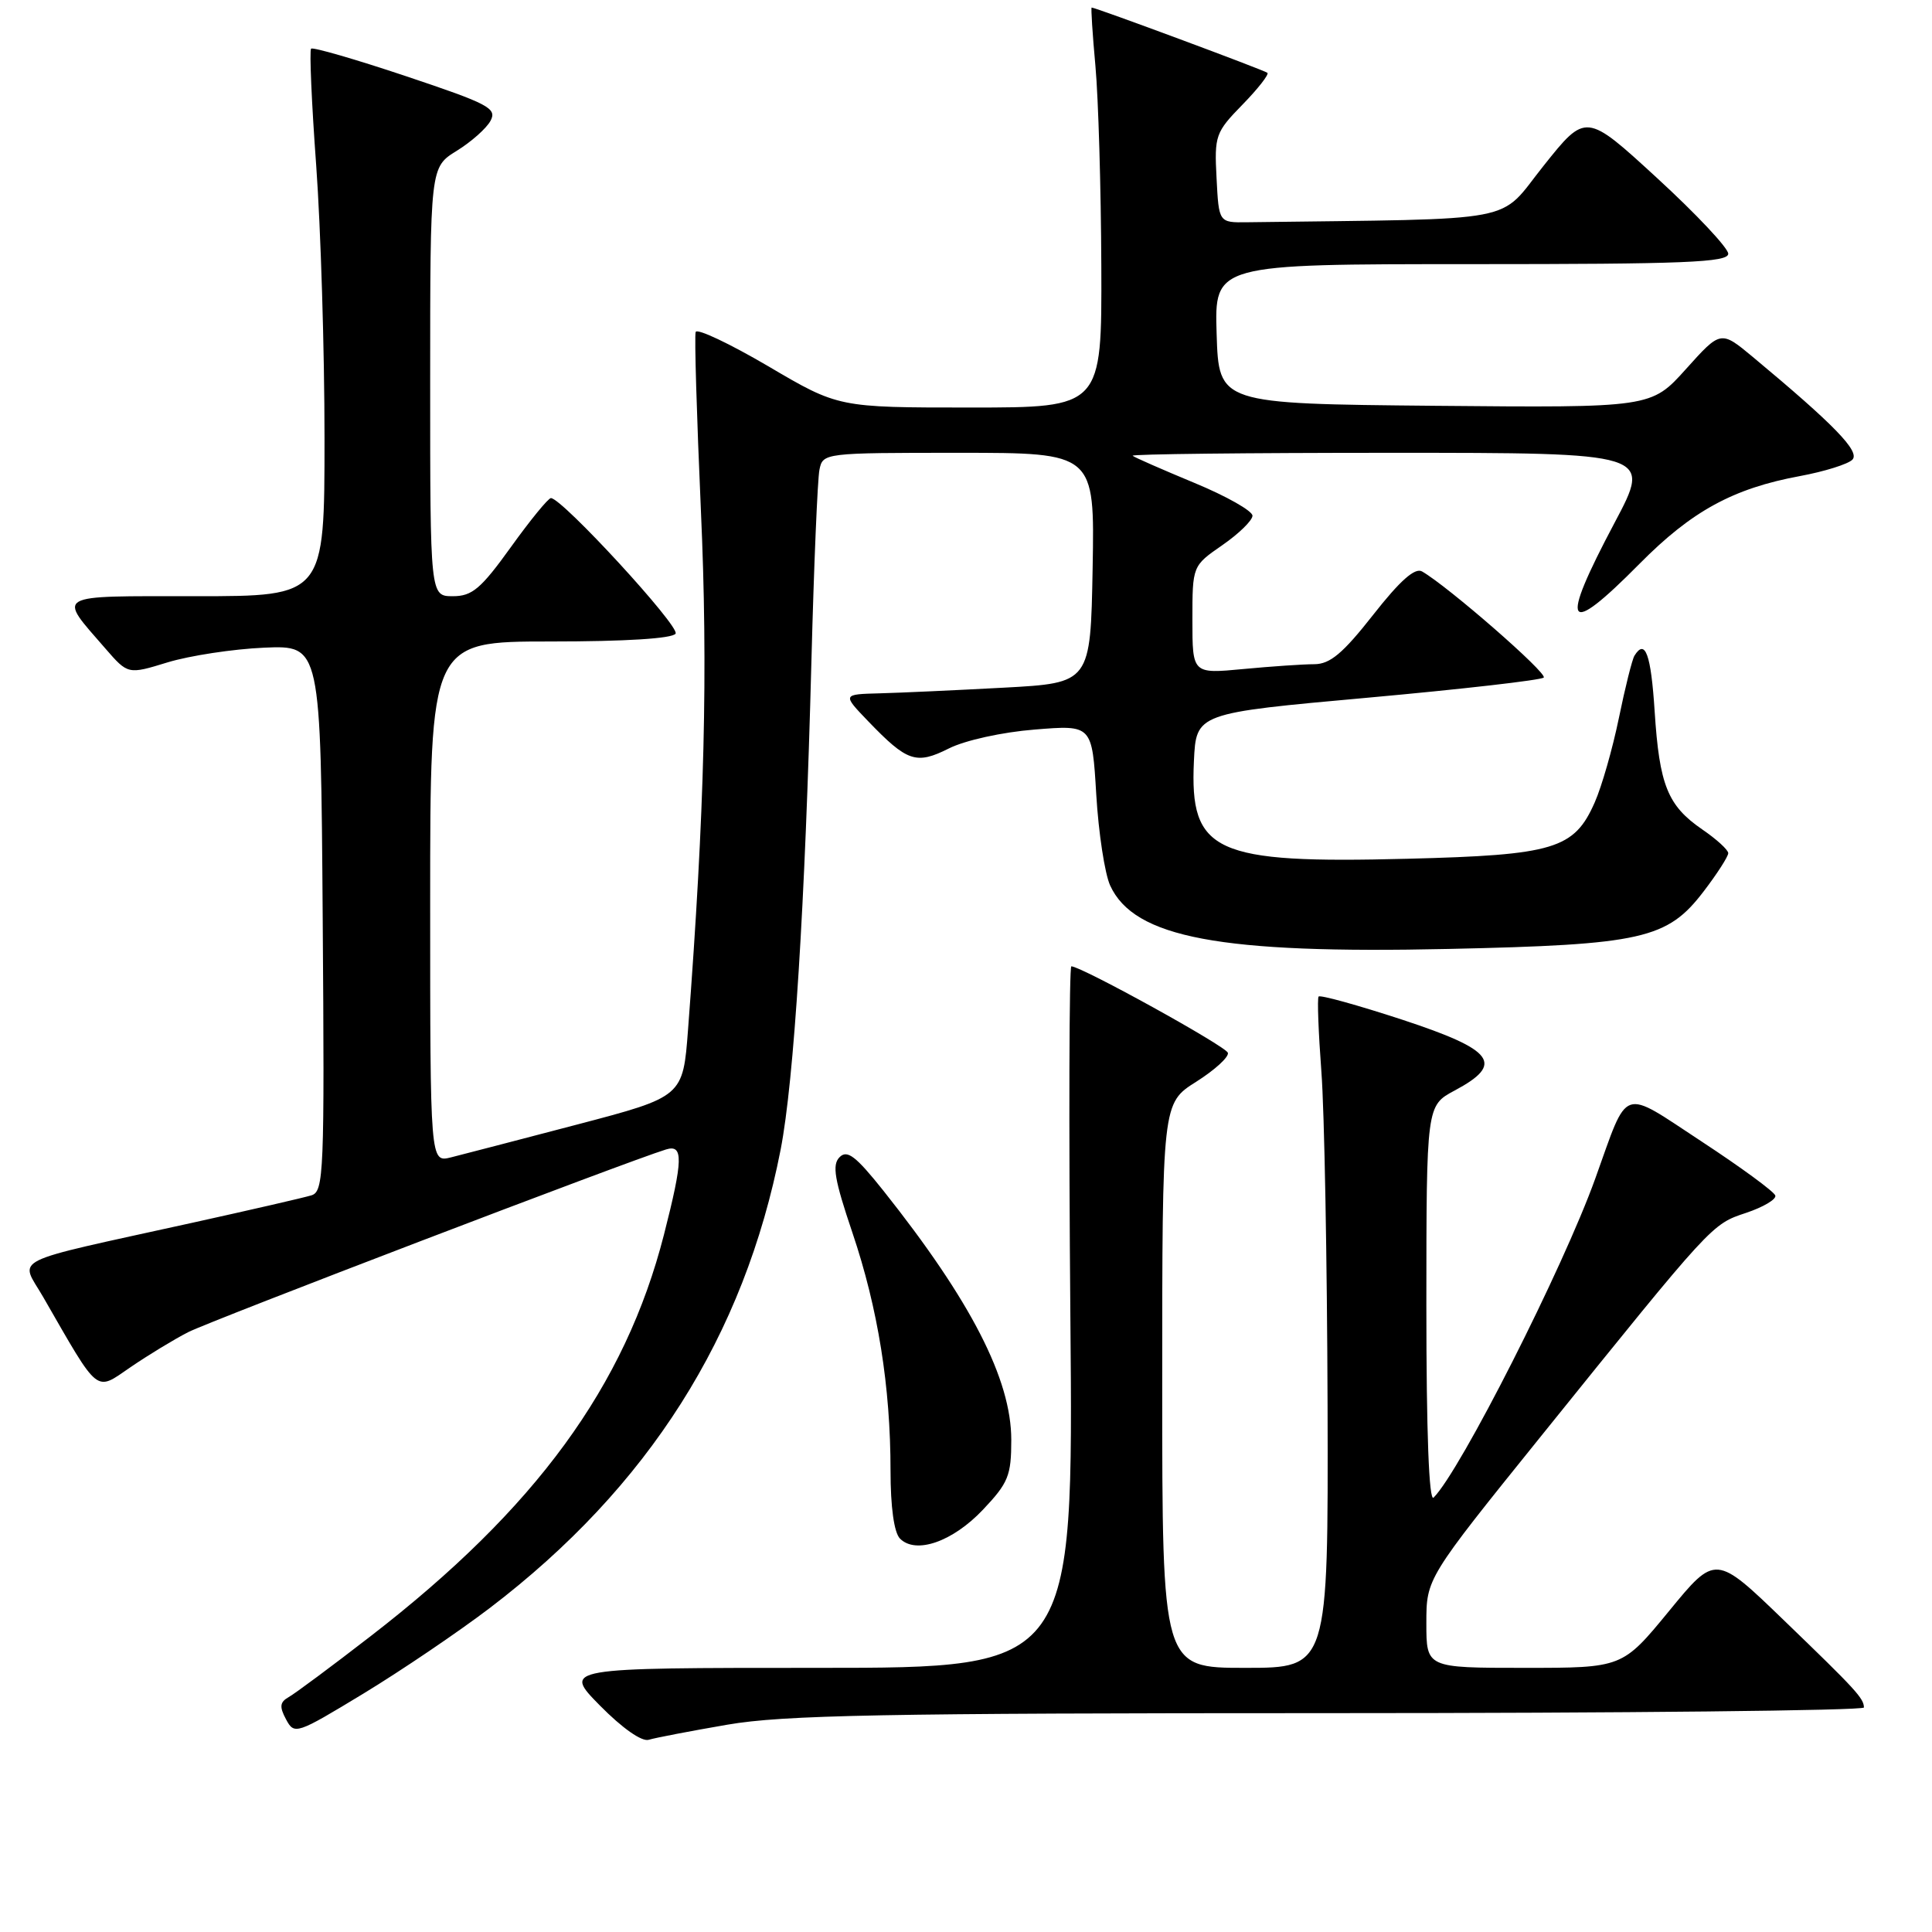 <?xml version="1.0" encoding="UTF-8" standalone="no"?>
<!DOCTYPE svg PUBLIC "-//W3C//DTD SVG 1.1//EN" "http://www.w3.org/Graphics/SVG/1.1/DTD/svg11.dtd" >
<svg xmlns="http://www.w3.org/2000/svg" xmlns:xlink="http://www.w3.org/1999/xlink" version="1.1" viewBox="0 0 256 256">
 <g >
 <path fill="currentColor"
d=" M 96.38 228.53 C 103.79 227.25 117.03 227.00 176.13 227.00 C 215.11 227.00 246.99 226.66 246.98 226.25 C 246.96 225.03 245.96 223.94 236.41 214.73 C 227.32 205.95 227.32 205.95 221.15 213.48 C 214.97 221.00 214.97 221.00 201.99 221.00 C 189.00 221.00 189.00 221.00 189.00 215.08 C 189.00 209.15 189.00 209.15 204.17 190.33 C 227.02 161.98 226.78 162.24 231.37 160.71 C 233.64 159.95 235.38 158.92 235.24 158.42 C 235.10 157.91 230.72 154.70 225.51 151.28 C 214.66 144.16 215.85 143.75 211.38 156.17 C 207.10 168.07 193.51 194.89 189.96 198.44 C 189.35 199.05 189.00 189.87 189.00 172.95 C 189.01 146.50 189.01 146.50 192.75 144.50 C 199.38 140.96 198.03 139.14 185.79 135.11 C 179.89 133.18 174.92 131.80 174.72 132.05 C 174.53 132.30 174.70 136.78 175.09 142.00 C 175.49 147.22 175.85 167.14 175.91 186.25 C 176.00 221.00 176.00 221.00 165.00 221.00 C 154.00 221.00 154.00 221.00 154.00 183.59 C 154.00 146.18 154.00 146.18 158.50 143.34 C 160.97 141.78 162.86 140.05 162.70 139.50 C 162.45 138.64 143.46 128.14 141.96 128.04 C 141.67 128.02 141.61 148.93 141.83 174.50 C 142.24 221.00 142.24 221.00 108.41 221.00 C 74.58 221.00 74.58 221.00 79.50 226.00 C 82.46 229.00 85.04 230.81 85.96 230.53 C 86.81 230.27 91.50 229.37 96.38 228.53 Z  M 64.90 213.07 C 85.92 197.05 98.61 177.04 103.44 152.32 C 105.21 143.21 106.68 119.95 107.52 87.50 C 107.85 74.85 108.33 63.49 108.58 62.25 C 109.03 60.02 109.17 60.00 127.05 60.00 C 145.05 60.00 145.05 60.00 144.78 75.25 C 144.50 90.50 144.50 90.50 133.00 91.12 C 126.67 91.46 119.27 91.80 116.55 91.87 C 111.61 92.00 111.61 92.00 115.05 95.58 C 120.22 100.95 121.39 101.35 125.74 99.17 C 127.86 98.10 132.81 97.01 137.10 96.67 C 144.71 96.05 144.71 96.05 145.26 105.28 C 145.56 110.35 146.39 115.77 147.10 117.33 C 150.27 124.26 161.68 126.41 191.94 125.74 C 217.58 125.18 220.93 124.42 225.73 118.13 C 227.53 115.78 229.00 113.49 229.00 113.05 C 229.00 112.61 227.45 111.20 225.55 109.90 C 220.97 106.75 219.88 104.05 219.25 94.25 C 218.76 86.67 218.00 84.58 216.57 86.89 C 216.27 87.38 215.34 91.09 214.51 95.14 C 213.68 99.19 212.24 104.22 211.31 106.32 C 208.59 112.50 205.95 113.30 186.50 113.79 C 160.88 114.45 157.63 112.96 158.20 100.85 C 158.50 94.50 158.50 94.50 181.22 92.45 C 193.71 91.32 204.21 90.12 204.55 89.78 C 205.10 89.23 191.89 77.71 188.43 75.72 C 187.49 75.18 185.52 76.92 181.95 81.47 C 177.94 86.58 176.24 88.00 174.16 88.01 C 172.70 88.01 168.46 88.30 164.75 88.65 C 158.00 89.29 158.00 89.29 158.00 82.14 C 158.00 74.98 158.00 74.98 161.96 72.24 C 164.14 70.73 165.94 68.98 165.96 68.34 C 165.98 67.71 162.51 65.74 158.25 63.98 C 153.99 62.21 150.31 60.60 150.08 60.39 C 149.85 60.17 165.23 60.00 184.26 60.00 C 218.86 60.00 218.86 60.00 213.95 69.25 C 206.55 83.19 207.43 84.63 217.26 74.69 C 224.16 67.72 229.64 64.72 238.51 63.08 C 241.75 62.48 244.88 61.50 245.45 60.91 C 246.49 59.83 243.08 56.31 232.26 47.30 C 228.01 43.77 228.01 43.77 223.40 48.90 C 218.79 54.03 218.79 54.03 190.14 53.77 C 161.50 53.50 161.50 53.50 161.21 44.25 C 160.92 35.00 160.92 35.00 194.96 35.00 C 223.20 35.00 229.00 34.77 229.00 33.62 C 229.00 32.87 224.76 28.35 219.57 23.59 C 210.14 14.93 210.14 14.93 204.53 21.97 C 198.37 29.68 202.18 28.96 165.25 29.45 C 161.50 29.50 161.50 29.50 161.20 23.60 C 160.90 17.96 161.06 17.53 164.63 13.87 C 166.69 11.76 168.17 9.86 167.94 9.65 C 167.56 9.31 145.18 1.00 144.65 1.00 C 144.54 1.00 144.76 4.49 145.15 8.75 C 145.54 13.01 145.89 24.94 145.93 35.25 C 146.00 54.00 146.00 54.00 128.55 54.00 C 111.09 54.00 111.09 54.00 101.80 48.53 C 96.68 45.53 92.36 43.48 92.18 43.99 C 92.00 44.50 92.32 55.11 92.87 67.56 C 93.83 88.91 93.37 107.43 91.17 136.41 C 90.50 145.32 90.50 145.32 76.50 149.00 C 68.80 151.02 61.26 152.98 59.75 153.36 C 57.00 154.04 57.00 154.04 57.00 119.52 C 57.00 85.00 57.00 85.00 72.94 85.00 C 82.88 85.00 89.12 84.61 89.52 83.96 C 90.11 83.01 74.47 66.00 73.00 66.00 C 72.65 66.00 70.26 68.92 67.69 72.50 C 63.72 78.02 62.56 79.00 60.01 79.00 C 57.00 79.00 57.00 79.00 57.00 50.58 C 57.00 22.16 57.00 22.16 60.51 19.99 C 62.44 18.80 64.47 17.00 65.00 16.00 C 65.88 14.35 64.74 13.76 53.81 10.10 C 47.12 7.86 41.45 6.22 41.22 6.45 C 40.99 6.68 41.29 13.66 41.90 21.95 C 42.50 30.25 43.00 46.48 43.00 58.02 C 43.00 79.00 43.00 79.00 25.96 79.00 C 6.91 79.00 7.60 78.60 13.97 85.94 C 16.96 89.38 16.96 89.38 22.23 87.76 C 25.13 86.88 30.88 86.00 35.00 85.82 C 42.50 85.50 42.50 85.50 42.76 121.68 C 43.01 155.49 42.91 157.89 41.26 158.39 C 40.29 158.69 33.20 160.32 25.50 162.02 C 0.62 167.51 2.63 166.50 5.72 171.86 C 13.24 184.93 12.57 184.39 17.28 181.17 C 19.60 179.58 23.04 177.49 24.93 176.52 C 27.84 175.03 83.15 153.87 88.25 152.31 C 90.57 151.59 90.52 153.65 87.98 163.59 C 82.84 183.68 71.00 199.89 49.10 216.81 C 43.96 220.79 39.08 224.41 38.26 224.87 C 37.08 225.54 37.00 226.14 37.90 227.82 C 39.01 229.89 39.25 229.81 48.17 224.40 C 53.19 221.35 60.72 216.25 64.90 213.07 Z  M 130.25 200.04 C 133.61 196.49 134.00 195.53 134.00 190.79 C 134.00 182.77 128.65 172.36 117.06 157.78 C 113.40 153.19 112.26 152.31 111.25 153.33 C 110.23 154.34 110.57 156.30 112.95 163.34 C 116.34 173.37 118.00 183.75 118.00 194.87 C 118.00 199.71 118.47 203.07 119.25 203.87 C 121.35 205.99 126.23 204.29 130.25 200.04 Z "/>
</g>
</svg>